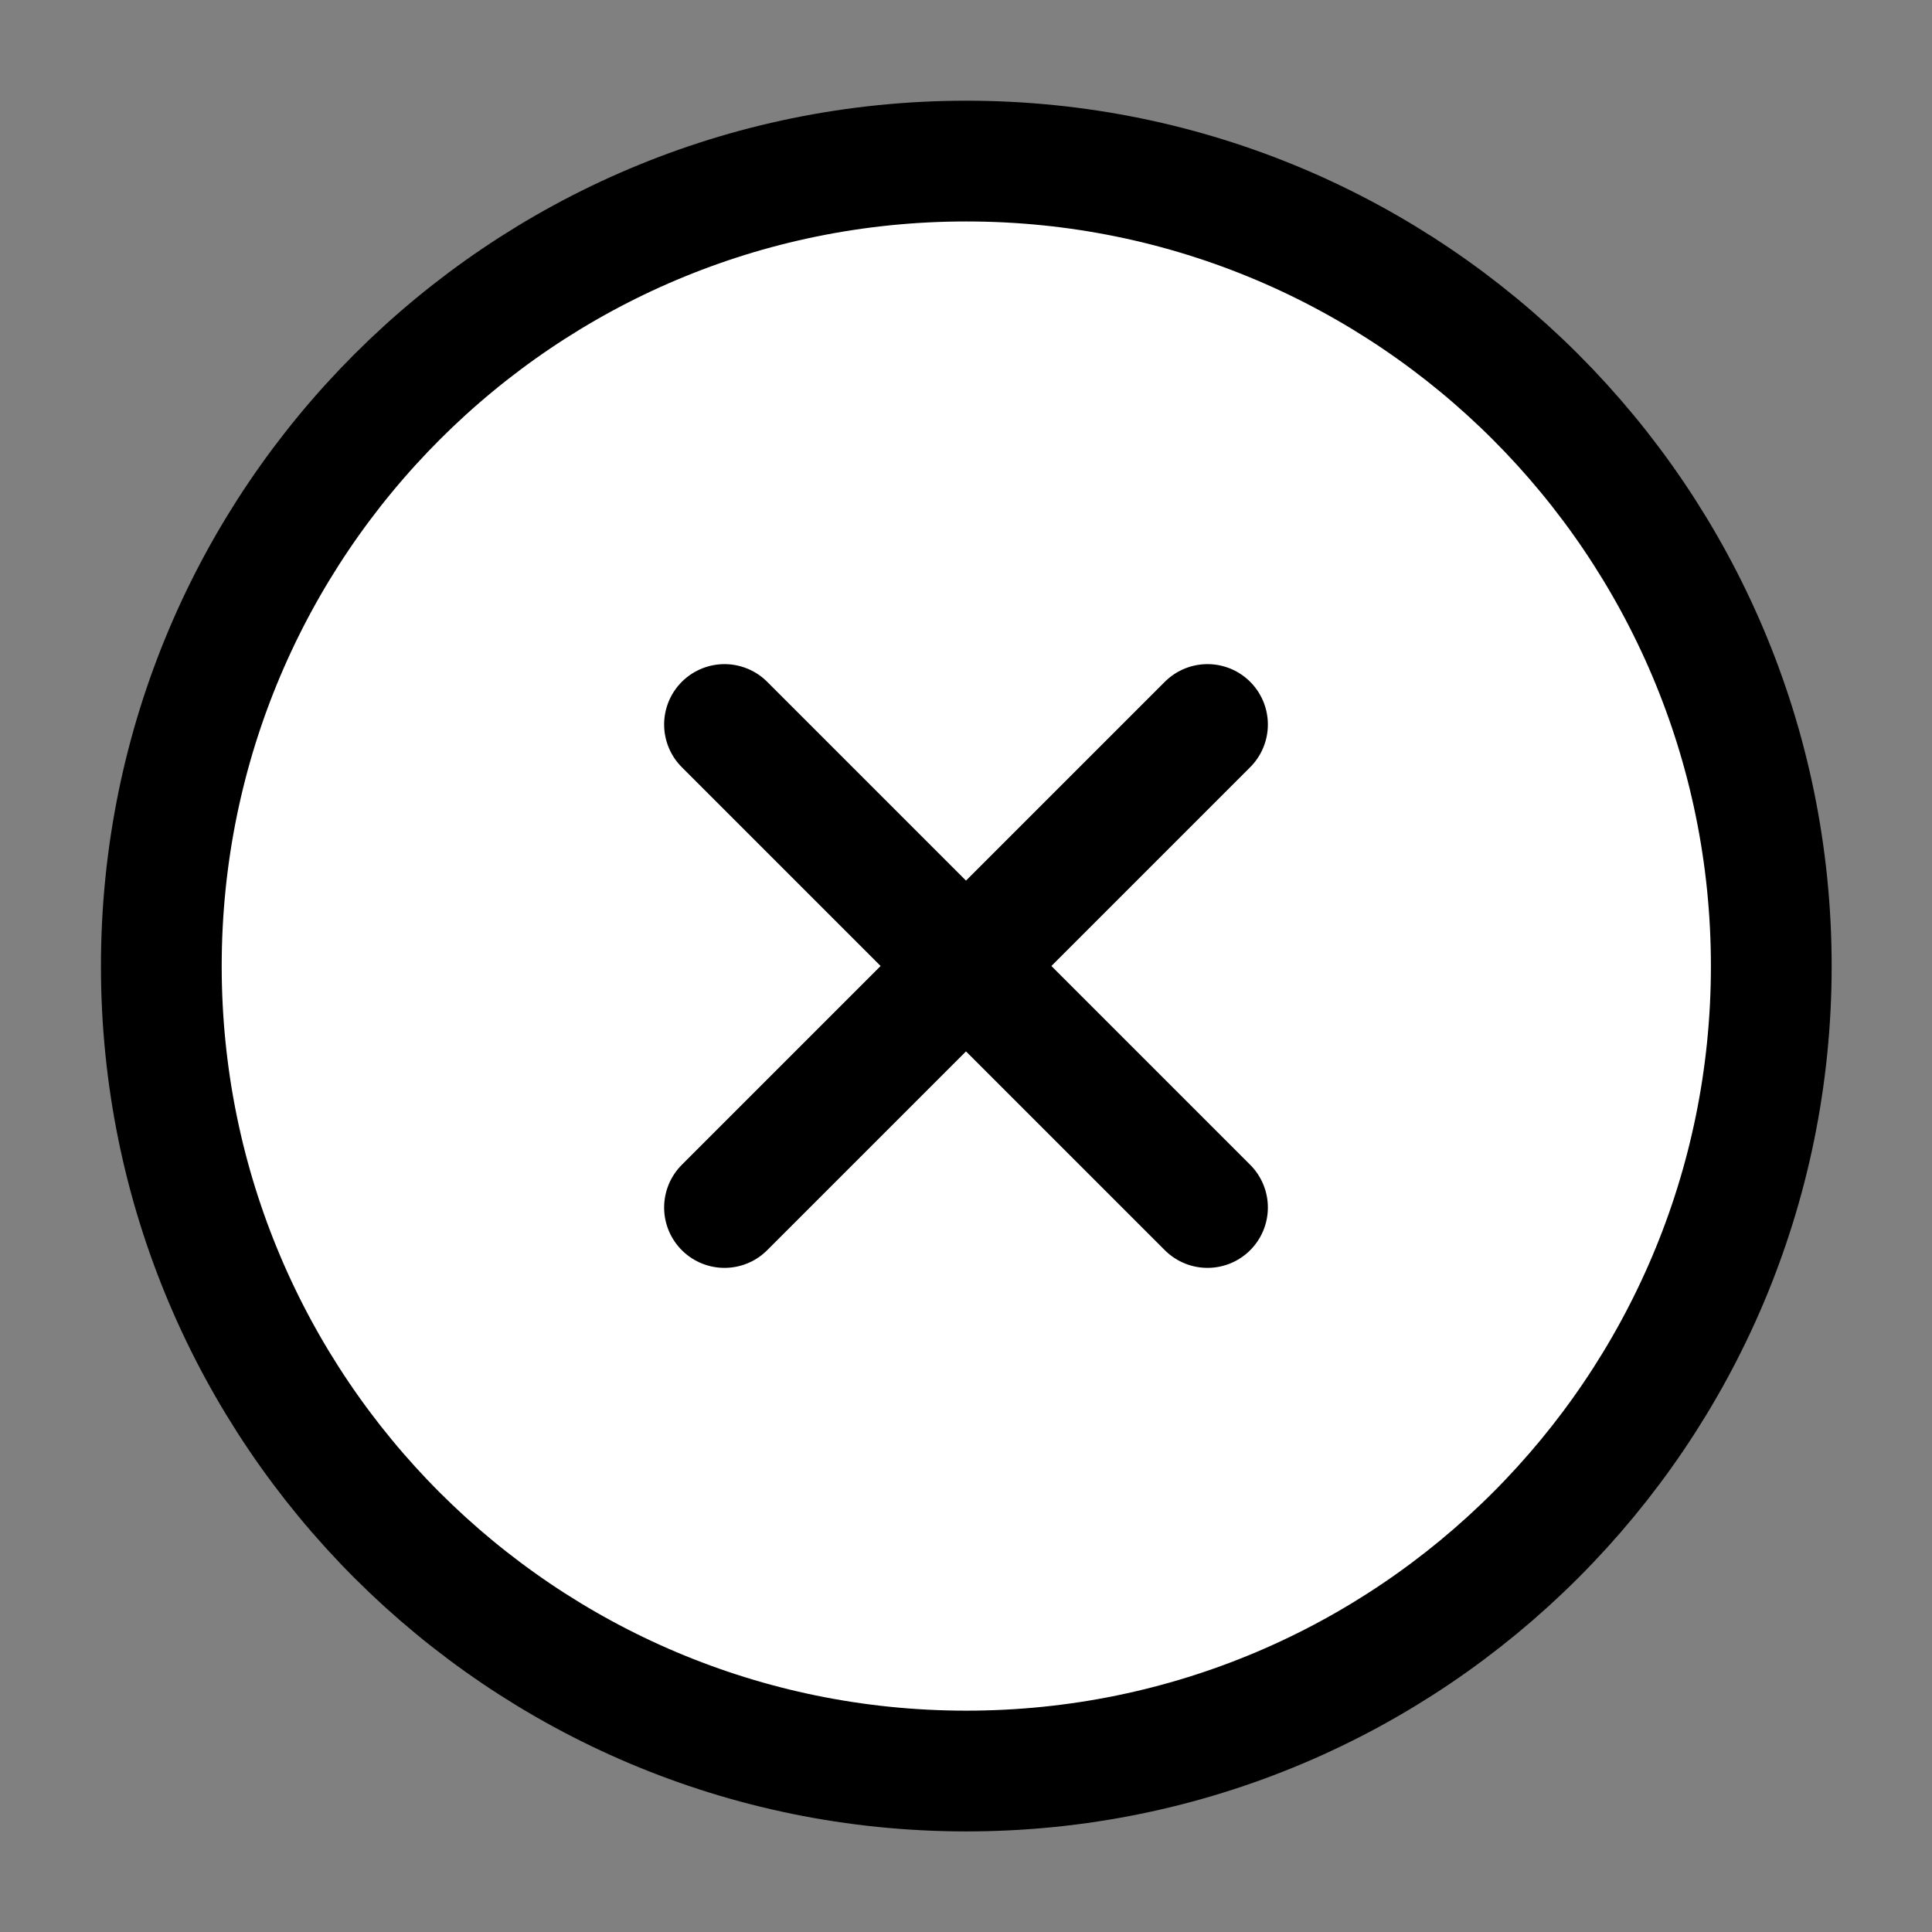 <svg width="16" height="16" viewBox="0 0 16 16" fill="none" xmlns="http://www.w3.org/2000/svg">
<rect x="0" y="0" width="16" height="16" fill="#808080" stroke="none"/>
<g clip-path="url(#clip0_69_744)">
<path d="M8.003 14.667C11.684 14.667 14.669 11.682 14.669 8.001C14.669 4.319 11.684 1.334 8.003 1.334C4.321 1.334 1.336 4.319 1.336 8.001C1.336 11.682 4.321 14.667 8.003 14.667Z" fill="white" stroke="black" stroke-linecap="round" stroke-linejoin="round"/>
<path d="M10 6L6 10" stroke="black" stroke-linecap="round" stroke-linejoin="round"/>
<path d="M6 6L10 10" stroke="black" stroke-linecap="round" stroke-linejoin="round"/>
</g>
<defs>
<clipPath id="clip0_69_744">
<rect width="16" height="16" fill="white"/>
</clipPath>
</defs>
</svg>
